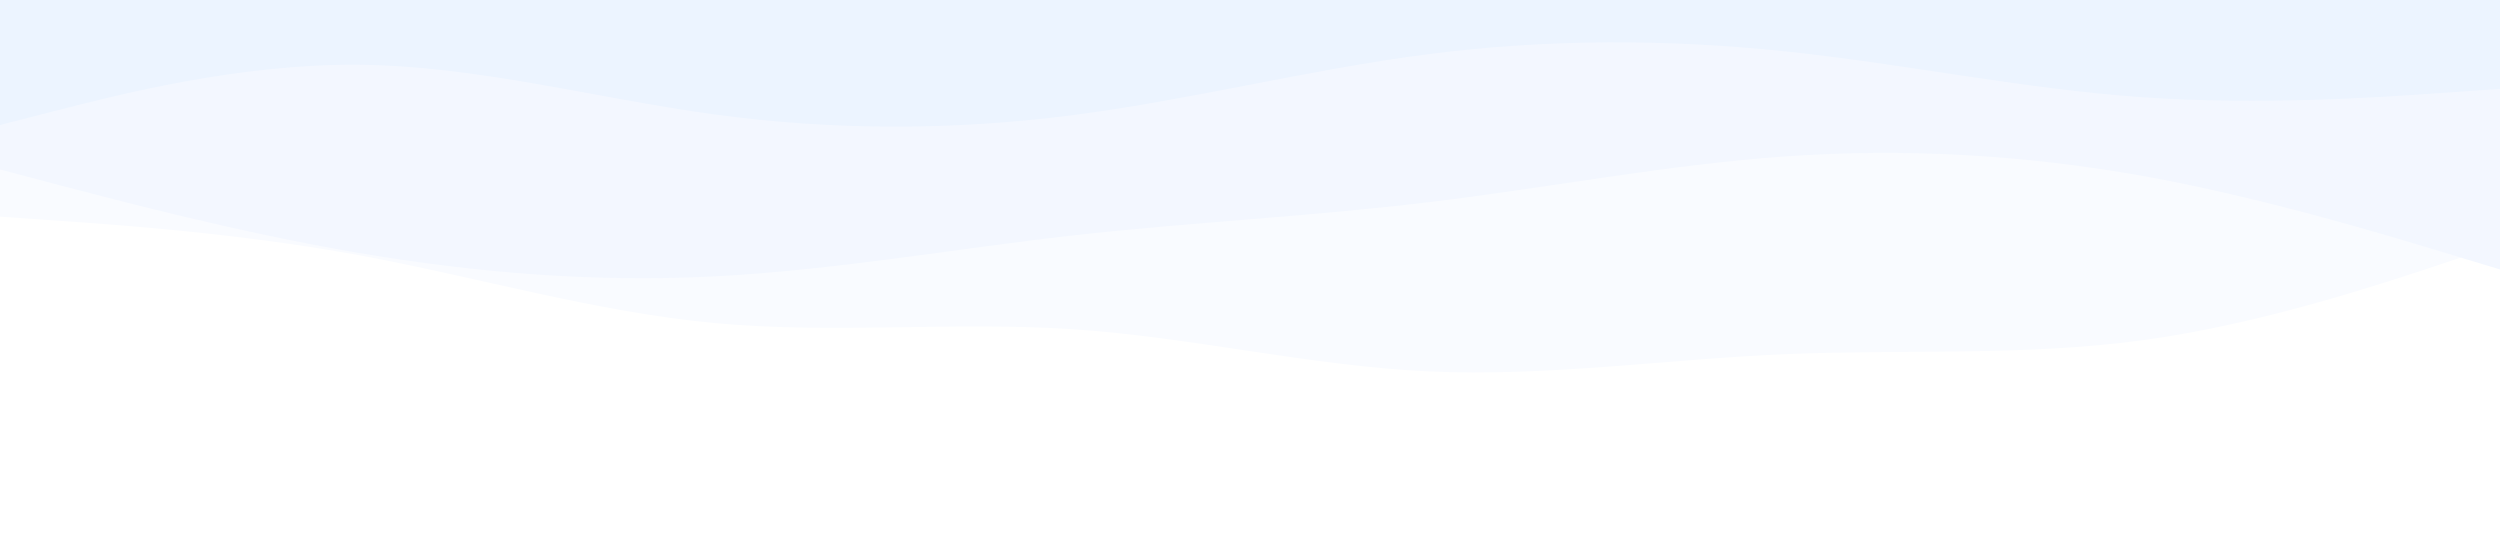 <svg id="visual" viewBox="0 0 900 200" width="900" height="200" xmlns="http://www.w3.org/2000/svg" xmlns:xlink="http://www.w3.org/1999/xlink" version="1.1"><rect x="0" y="0" width="900" height="200" fill="#ffffff"></rect><path d="M0 177L21.5 177.7C43 178.3 86 179.7 128.8 173.5C171.7 167.3 214.3 153.7 257.2 147.7C300 141.7 343 143.3 385.8 144.5C428.7 145.7 471.3 146.3 514.2 152.3C557 158.3 600 169.7 642.8 174.5C685.7 179.3 728.3 177.7 771.2 174.8C814 172 857 168 878.5 166L900 164L900 0L878.5 0C857 0 814 0 771.2 0C728.3 0 685.7 0 642.8 0C600 0 557 0 514.2 0C471.3 0 428.7 0 385.8 0C343 0 300 0 257.2 0C214.3 0 171.7 0 128.8 0C86 0 43 0 21.5 0L0 0Z" fill="#ffffff"></path><path d="M0 78L21.5 79.5C43 81 86 84 128.8 91.8C171.7 99.7 214.3 112.3 257.2 116.3C300 120.3 343 115.7 385.8 118.5C428.7 121.3 471.3 131.7 514.2 133.7C557 135.7 600 129.3 642.8 127.5C685.7 125.7 728.3 128.3 771.2 122.5C814 116.7 857 102.3 878.5 95.2L900 88L900 0L878.5 0C857 0 814 0 771.2 0C728.3 0 685.7 0 642.8 0C600 0 557 0 514.2 0C471.3 0 428.7 0 385.8 0C343 0 300 0 257.2 0C214.3 0 171.7 0 128.8 0C86 0 43 0 21.5 0L0 0Z" fill="#f9fbff"></path><path d="M0 61L21.5 66.7C43 72.3 86 83.7 128.8 91C171.7 98.3 214.3 101.7 257.2 99.5C300 97.3 343 89.7 385.8 84.8C428.7 80 471.3 78 514.2 72.8C557 67.7 600 59.3 642.8 56.3C685.7 53.3 728.3 55.7 771.2 63.3C814 71 857 84 878.5 90.5L900 97L900 0L878.5 0C857 0 814 0 771.2 0C728.3 0 685.7 0 642.8 0C600 0 557 0 514.2 0C471.3 0 428.7 0 385.8 0C343 0 300 0 257.2 0C214.3 0 171.7 0 128.8 0C86 0 43 0 21.5 0L0 0Z" fill="#f3f7ff"></path><path d="M0 45L21.5 39.5C43 34 86 23 128.8 23.3C171.7 23.7 214.3 35.3 257.2 41.2C300 47 343 47 385.8 41.5C428.7 36 471.3 25 514.2 19.5C557 14 600 14 642.8 18.5C685.7 23 728.3 32 771.2 35C814 38 857 35 878.5 33.5L900 32L900 0L878.5 0C857 0 814 0 771.2 0C728.3 0 685.7 0 642.8 0C600 0 557 0 514.2 0C471.3 0 428.7 0 385.8 0C343 0 300 0 257.2 0C214.3 0 171.7 0 128.8 0C86 0 43 0 21.5 0L0 0Z" fill="#ecf4ff"></path></svg>